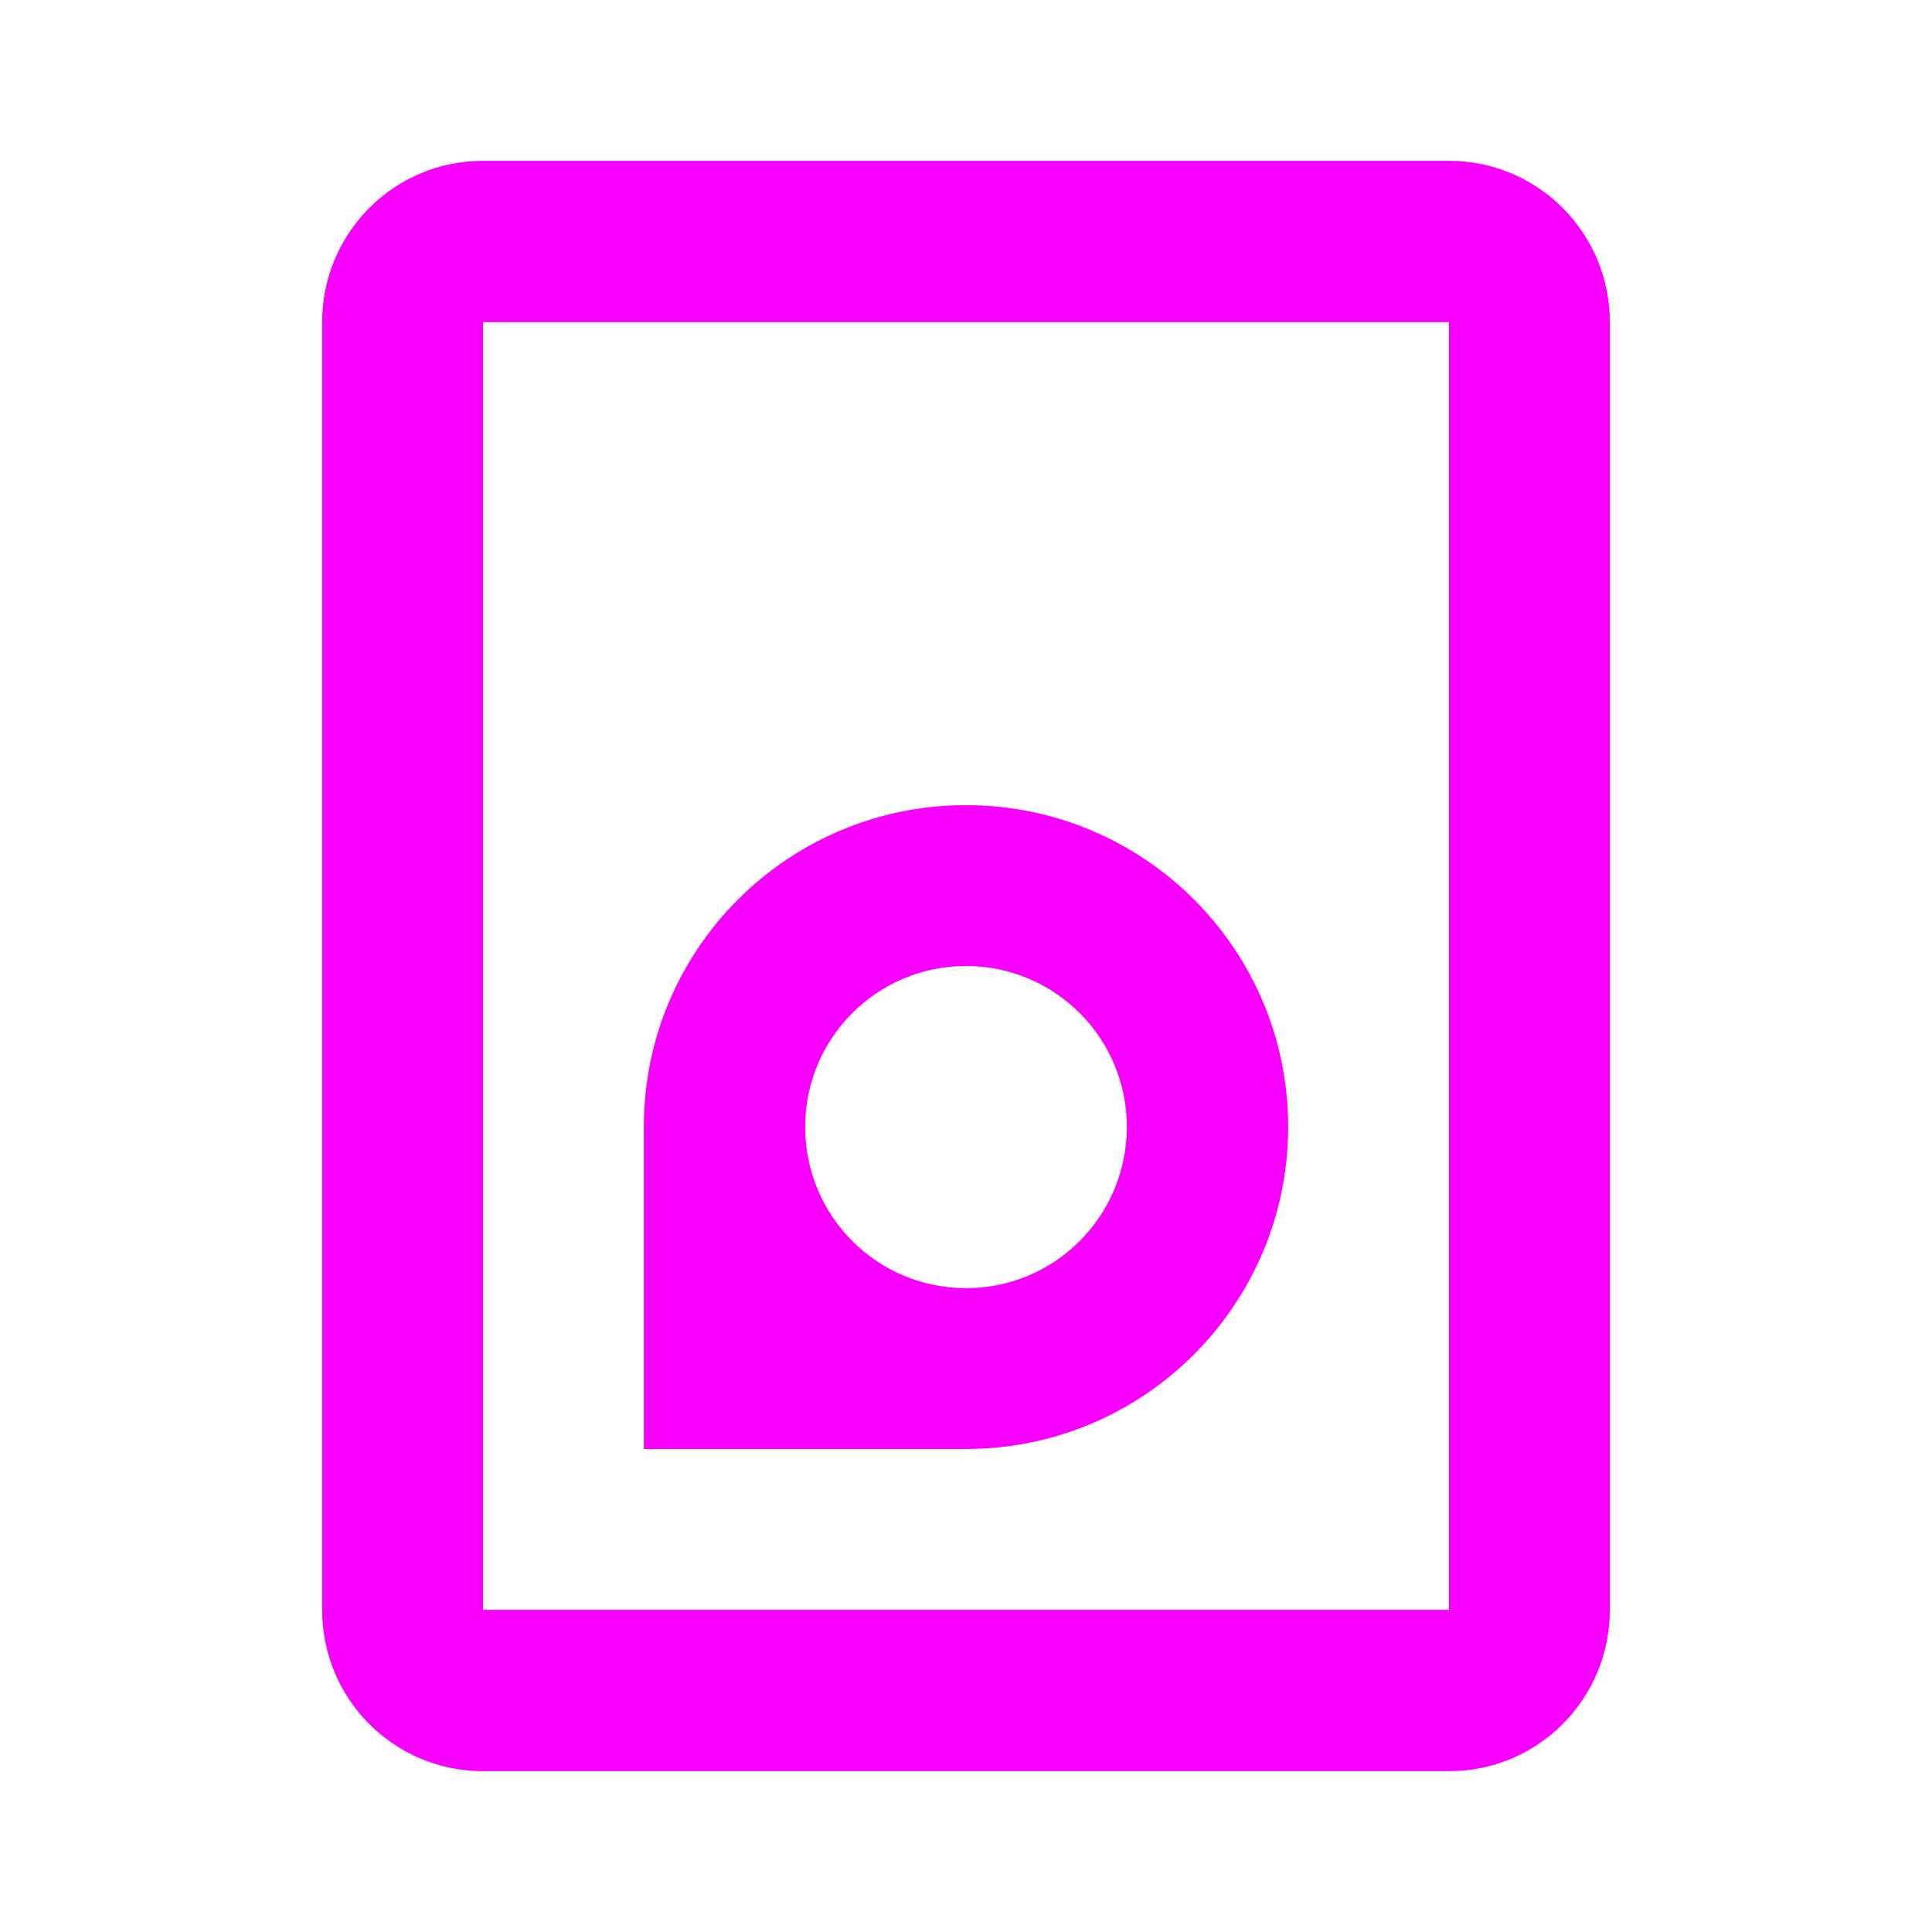 <svg xmlns="http://www.w3.org/2000/svg" xmlns:xlink="http://www.w3.org/1999/xlink" width="16" height="16" viewBox="0 0 16 16" version="1.1">
<g id="surface1">
<path style=" stroke:none;fill-rule:nonzero;fill:rgb(96.863%,0%,100%);fill-opacity:1;" d="M 4 1.332 C 3.262 1.332 2.668 1.93 2.668 2.668 L 2.668 13.332 C 2.668 14.07 3.262 14.668 4 14.668 L 12 14.668 C 12.738 14.668 13.332 14.07 13.332 13.332 L 13.332 2.668 C 13.332 1.93 12.738 1.332 12 1.332 Z M 4 2.668 L 12 2.668 L 12 13.332 L 4 13.332 Z M 4 2.668 "/>
<path style=" stroke:none;fill-rule:nonzero;fill:rgb(96.863%,0%,100%);fill-opacity:1;" d="M 8 6.668 C 9.473 6.668 10.668 7.859 10.668 9.332 C 10.668 10.805 9.473 12 8 12 L 5.332 12 L 5.332 9.332 C 5.332 7.859 6.527 6.668 8 6.668 Z M 8 8 C 7.262 8 6.668 8.598 6.668 9.332 C 6.668 10.07 7.262 10.668 8 10.668 C 8.738 10.668 9.332 10.07 9.332 9.332 C 9.332 8.598 8.738 8 8 8 Z M 8 8 "/>
</g>
</svg>
